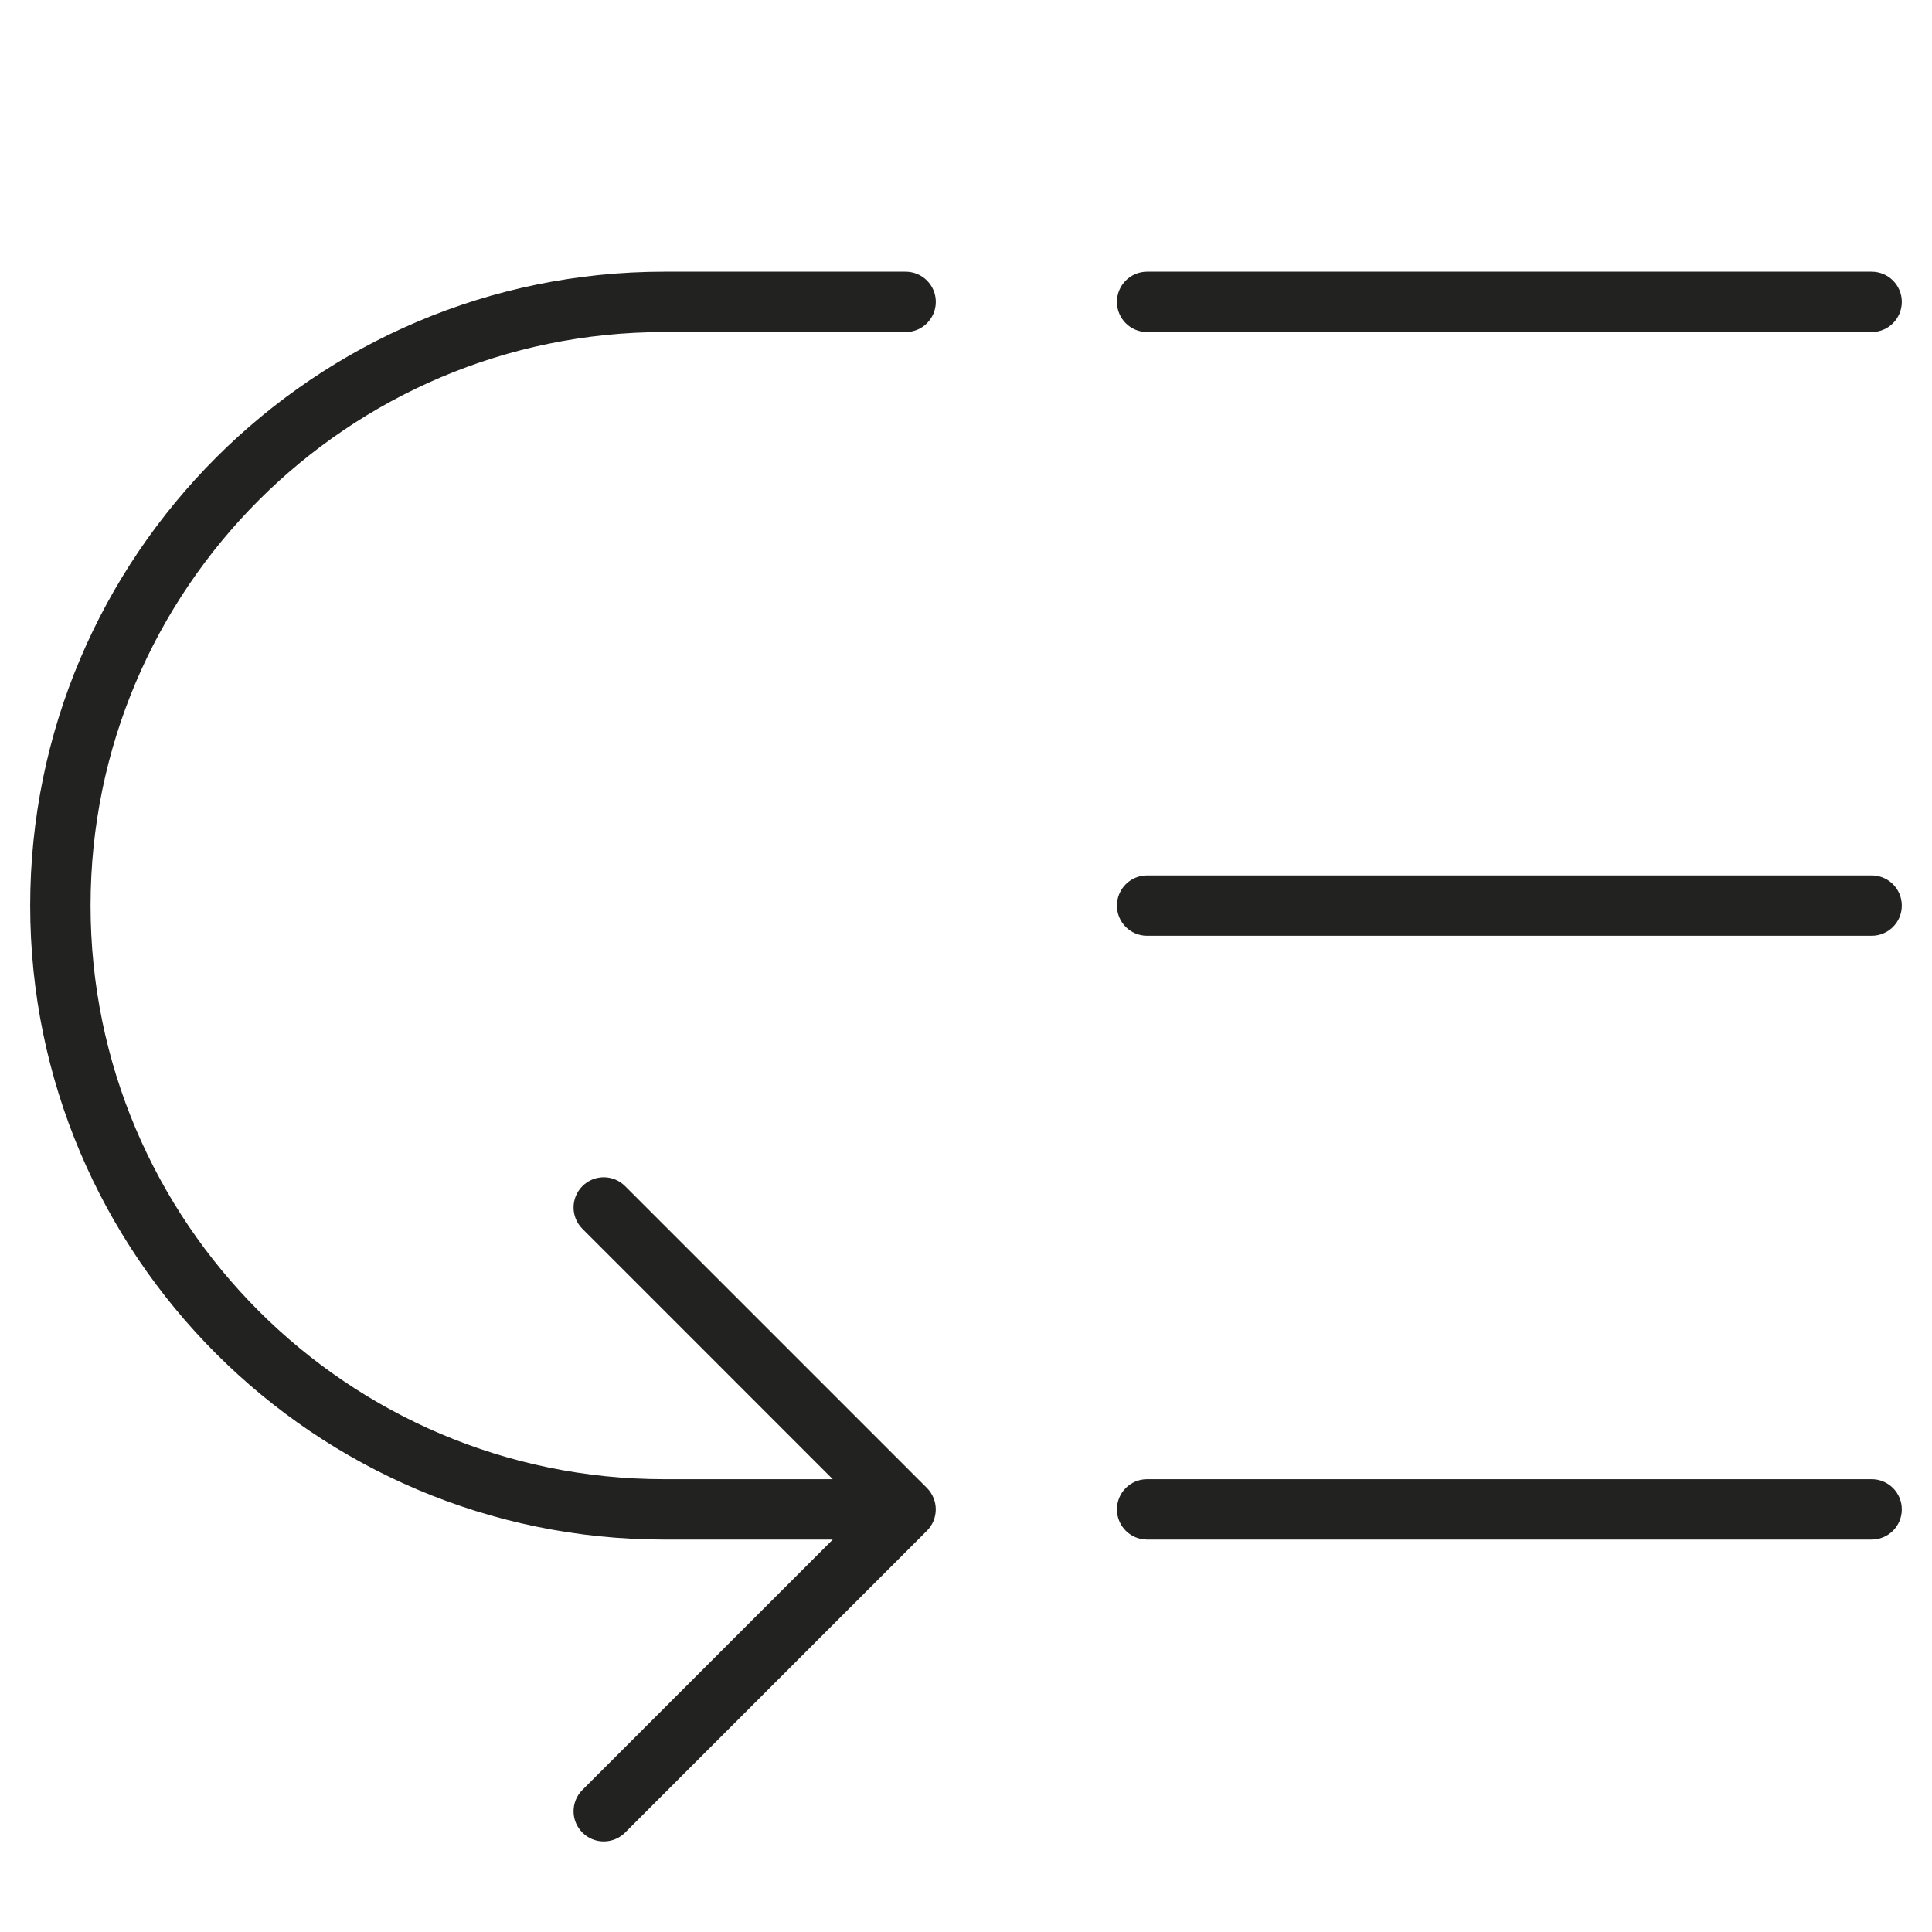 <?xml version="1.0" encoding="utf-8"?>
<!-- Generator: Adobe Illustrator 19.2.1, SVG Export Plug-In . SVG Version: 6.00 Build 0)  -->
<!DOCTYPE svg PUBLIC "-//W3C//DTD SVG 1.1//EN" "http://www.w3.org/Graphics/SVG/1.1/DTD/svg11.dtd">
<svg version="1.1" id="Layer_1" xmlns="http://www.w3.org/2000/svg" xmlns:xlink="http://www.w3.org/1999/xlink" x="0px" y="0px"
	 width="64px" height="64px" viewBox="0 0 64 64" enable-background="new 0 0 64 64" xml:space="preserve">
<path fill="#222221" d="M62,9H38c-0.553,0-1,0.447-1,1s0.447,1,1,1h24c0.553,0,1-0.447,1-1S62.553,9,62,9z"/>
<path fill="#222221" d="M62,28.999H38c-0.553,0-1,0.447-1,1s0.447,1,1,1h24c0.553,0,1-0.447,1-1S62.553,28.999,62,28.999z"/>
<path fill="#222221" d="M62,49H38c-0.553,0-1,0.447-1,1s0.447,1,1,1h24c0.553,0,1-0.447,1-1S62.553,49,62,49z"/>
<path fill="#222221" d="M22,11h8c0.553,0,1-0.447,1-1s-0.447-1-1-1h-8C10.421,9,1,18.421,1,30s9.421,21,21,21h4h1.586l-8.293,8.293
	c-0.391,0.391-0.391,1.023,0,1.414C19.488,60.902,19.744,61,20,61s0.512-0.098,0.707-0.293l9.999-9.999
	c0.093-0.092,0.166-0.203,0.217-0.326c0.101-0.244,0.101-0.519,0-0.764c-0.051-0.123-0.125-0.234-0.217-0.327l-9.999-9.999
	c-0.391-0.391-1.023-0.391-1.414,0s-0.391,1.023,0,1.414L27.586,49H26h-4C11.523,49,3,40.477,3,30S11.523,11,22,11z"/>
</svg>
